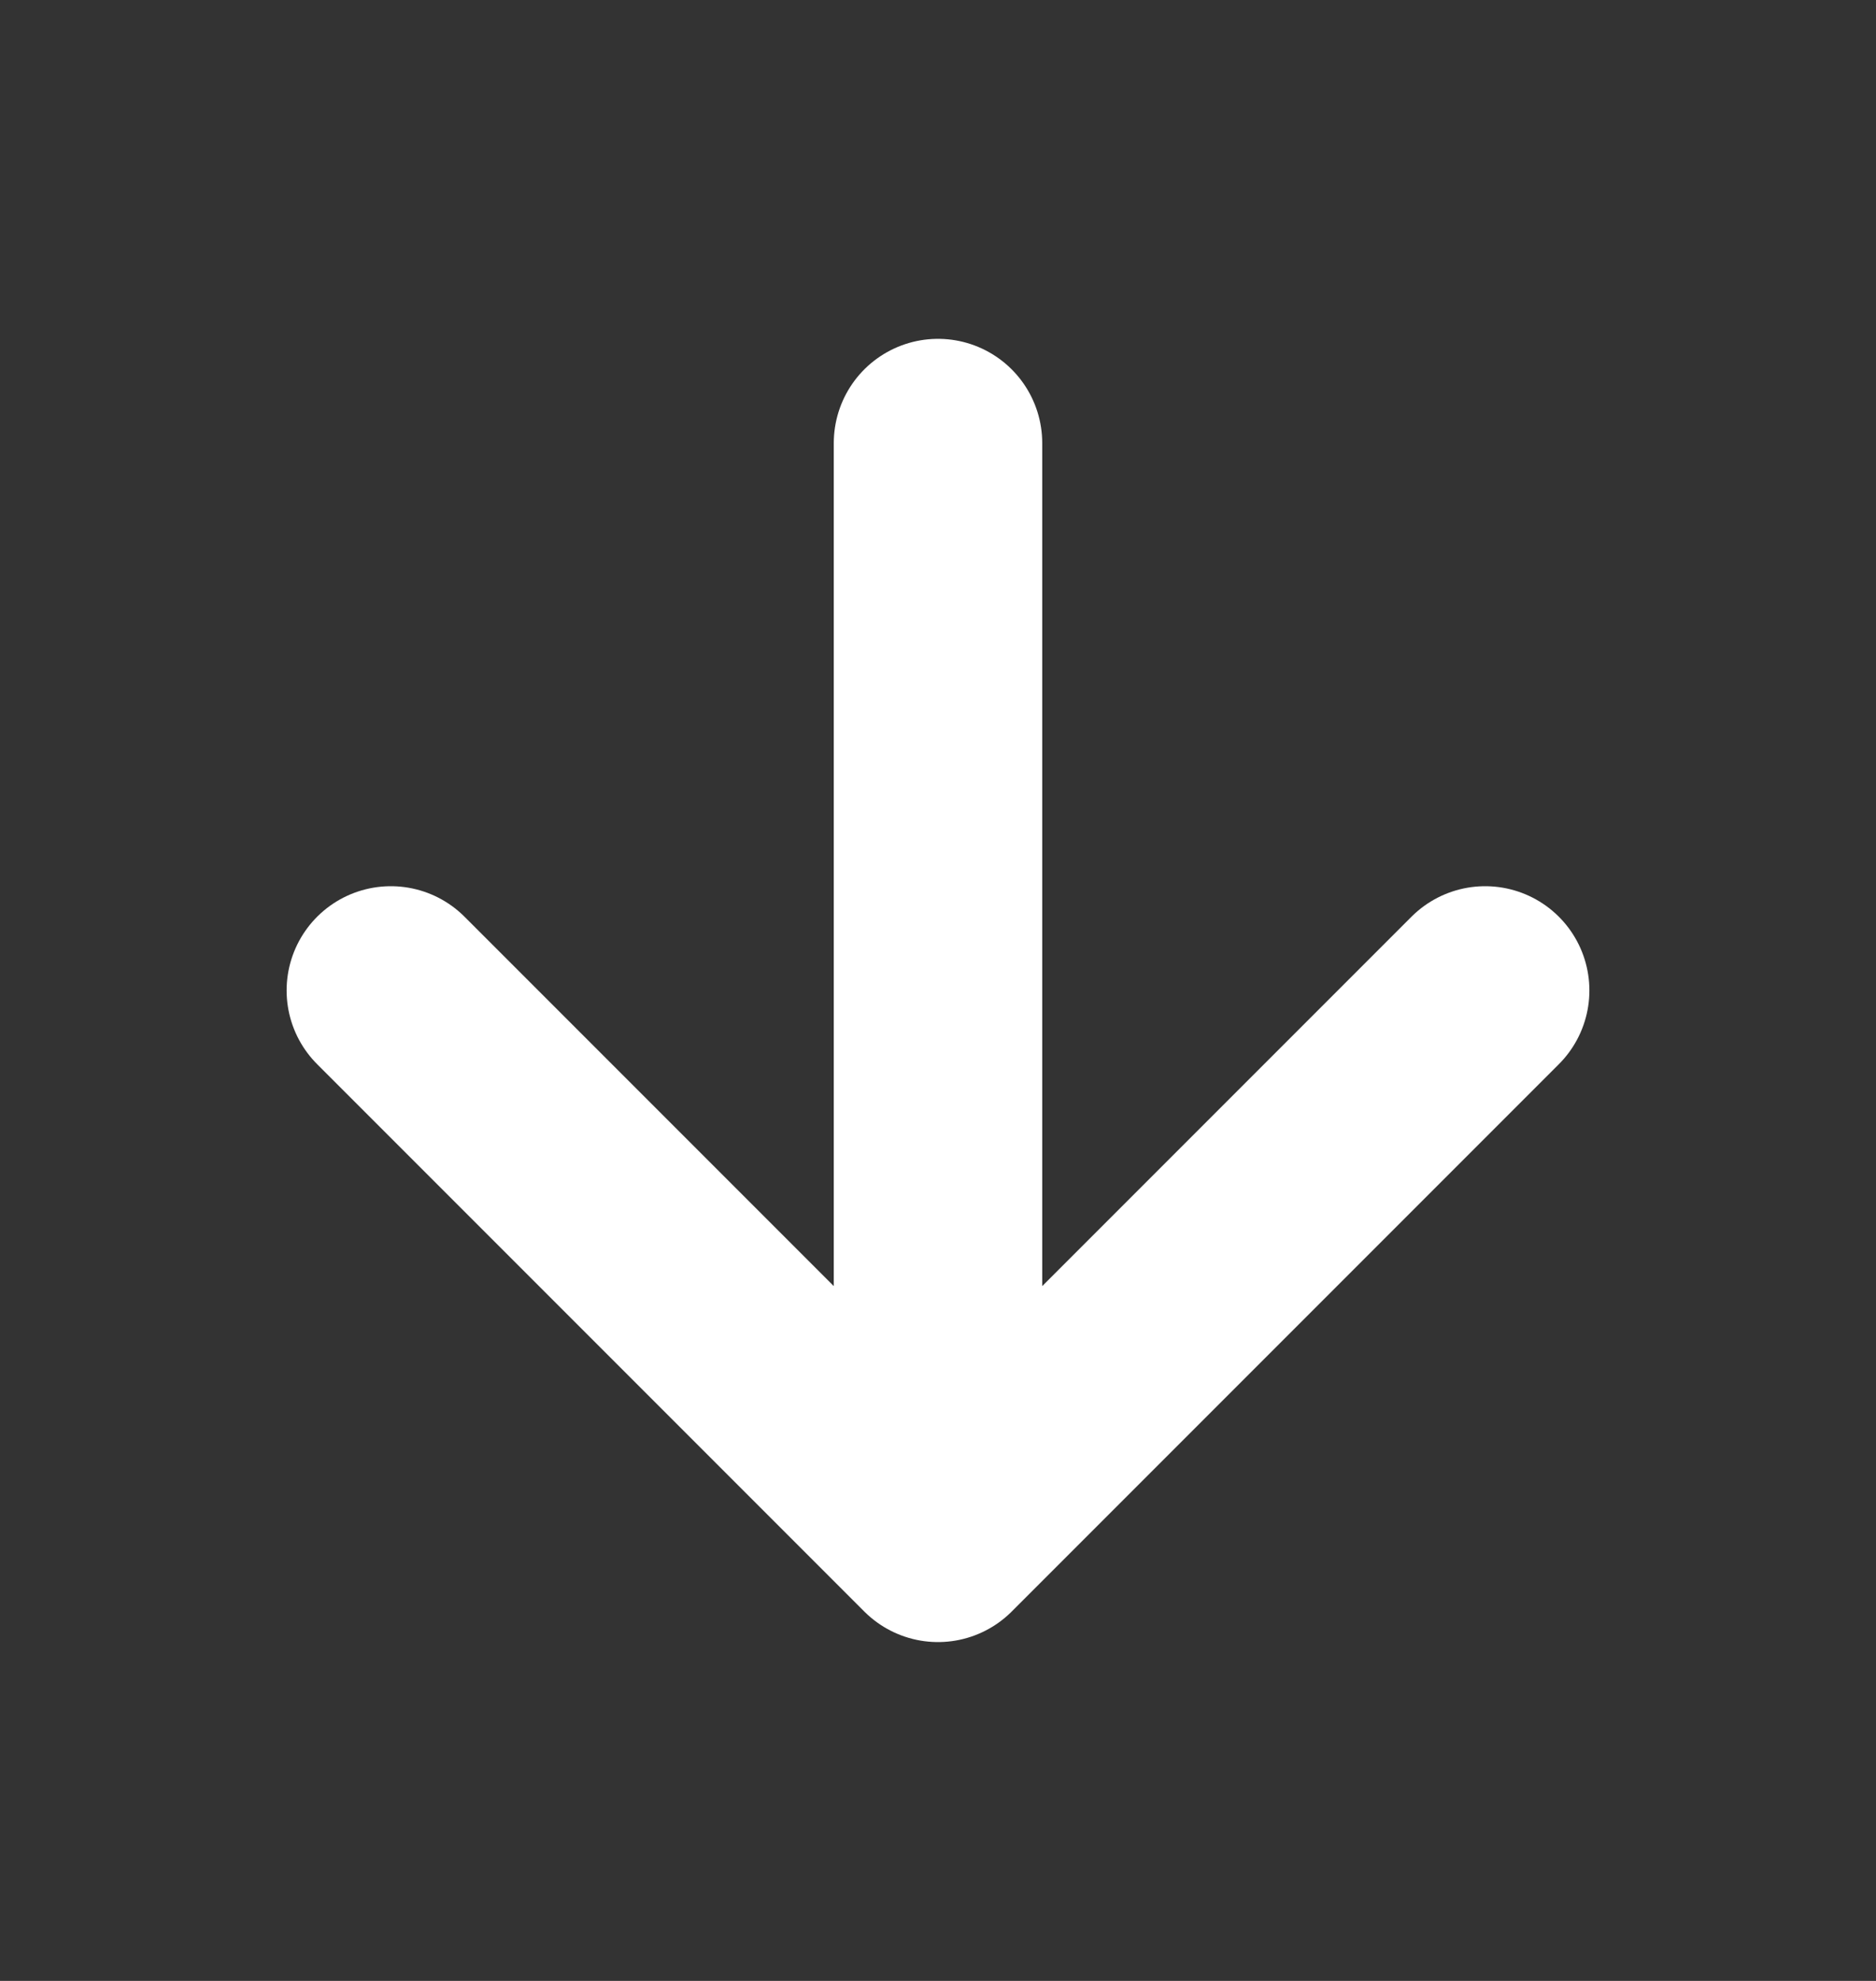 <svg xmlns="http://www.w3.org/2000/svg" width="18" height="19" viewBox="0 0 18 19" fill="none">
  <rect x="0" y="0" width="18" height="19" fill="#333333" stroke="none"/>
  <path d="M9 4.25L9 14.75M9 14.75L14.25 9.5M9 14.75L3.75 9.5" stroke="white" stroke-width="2" stroke-linecap="round" stroke-linejoin="round"/>
</svg>